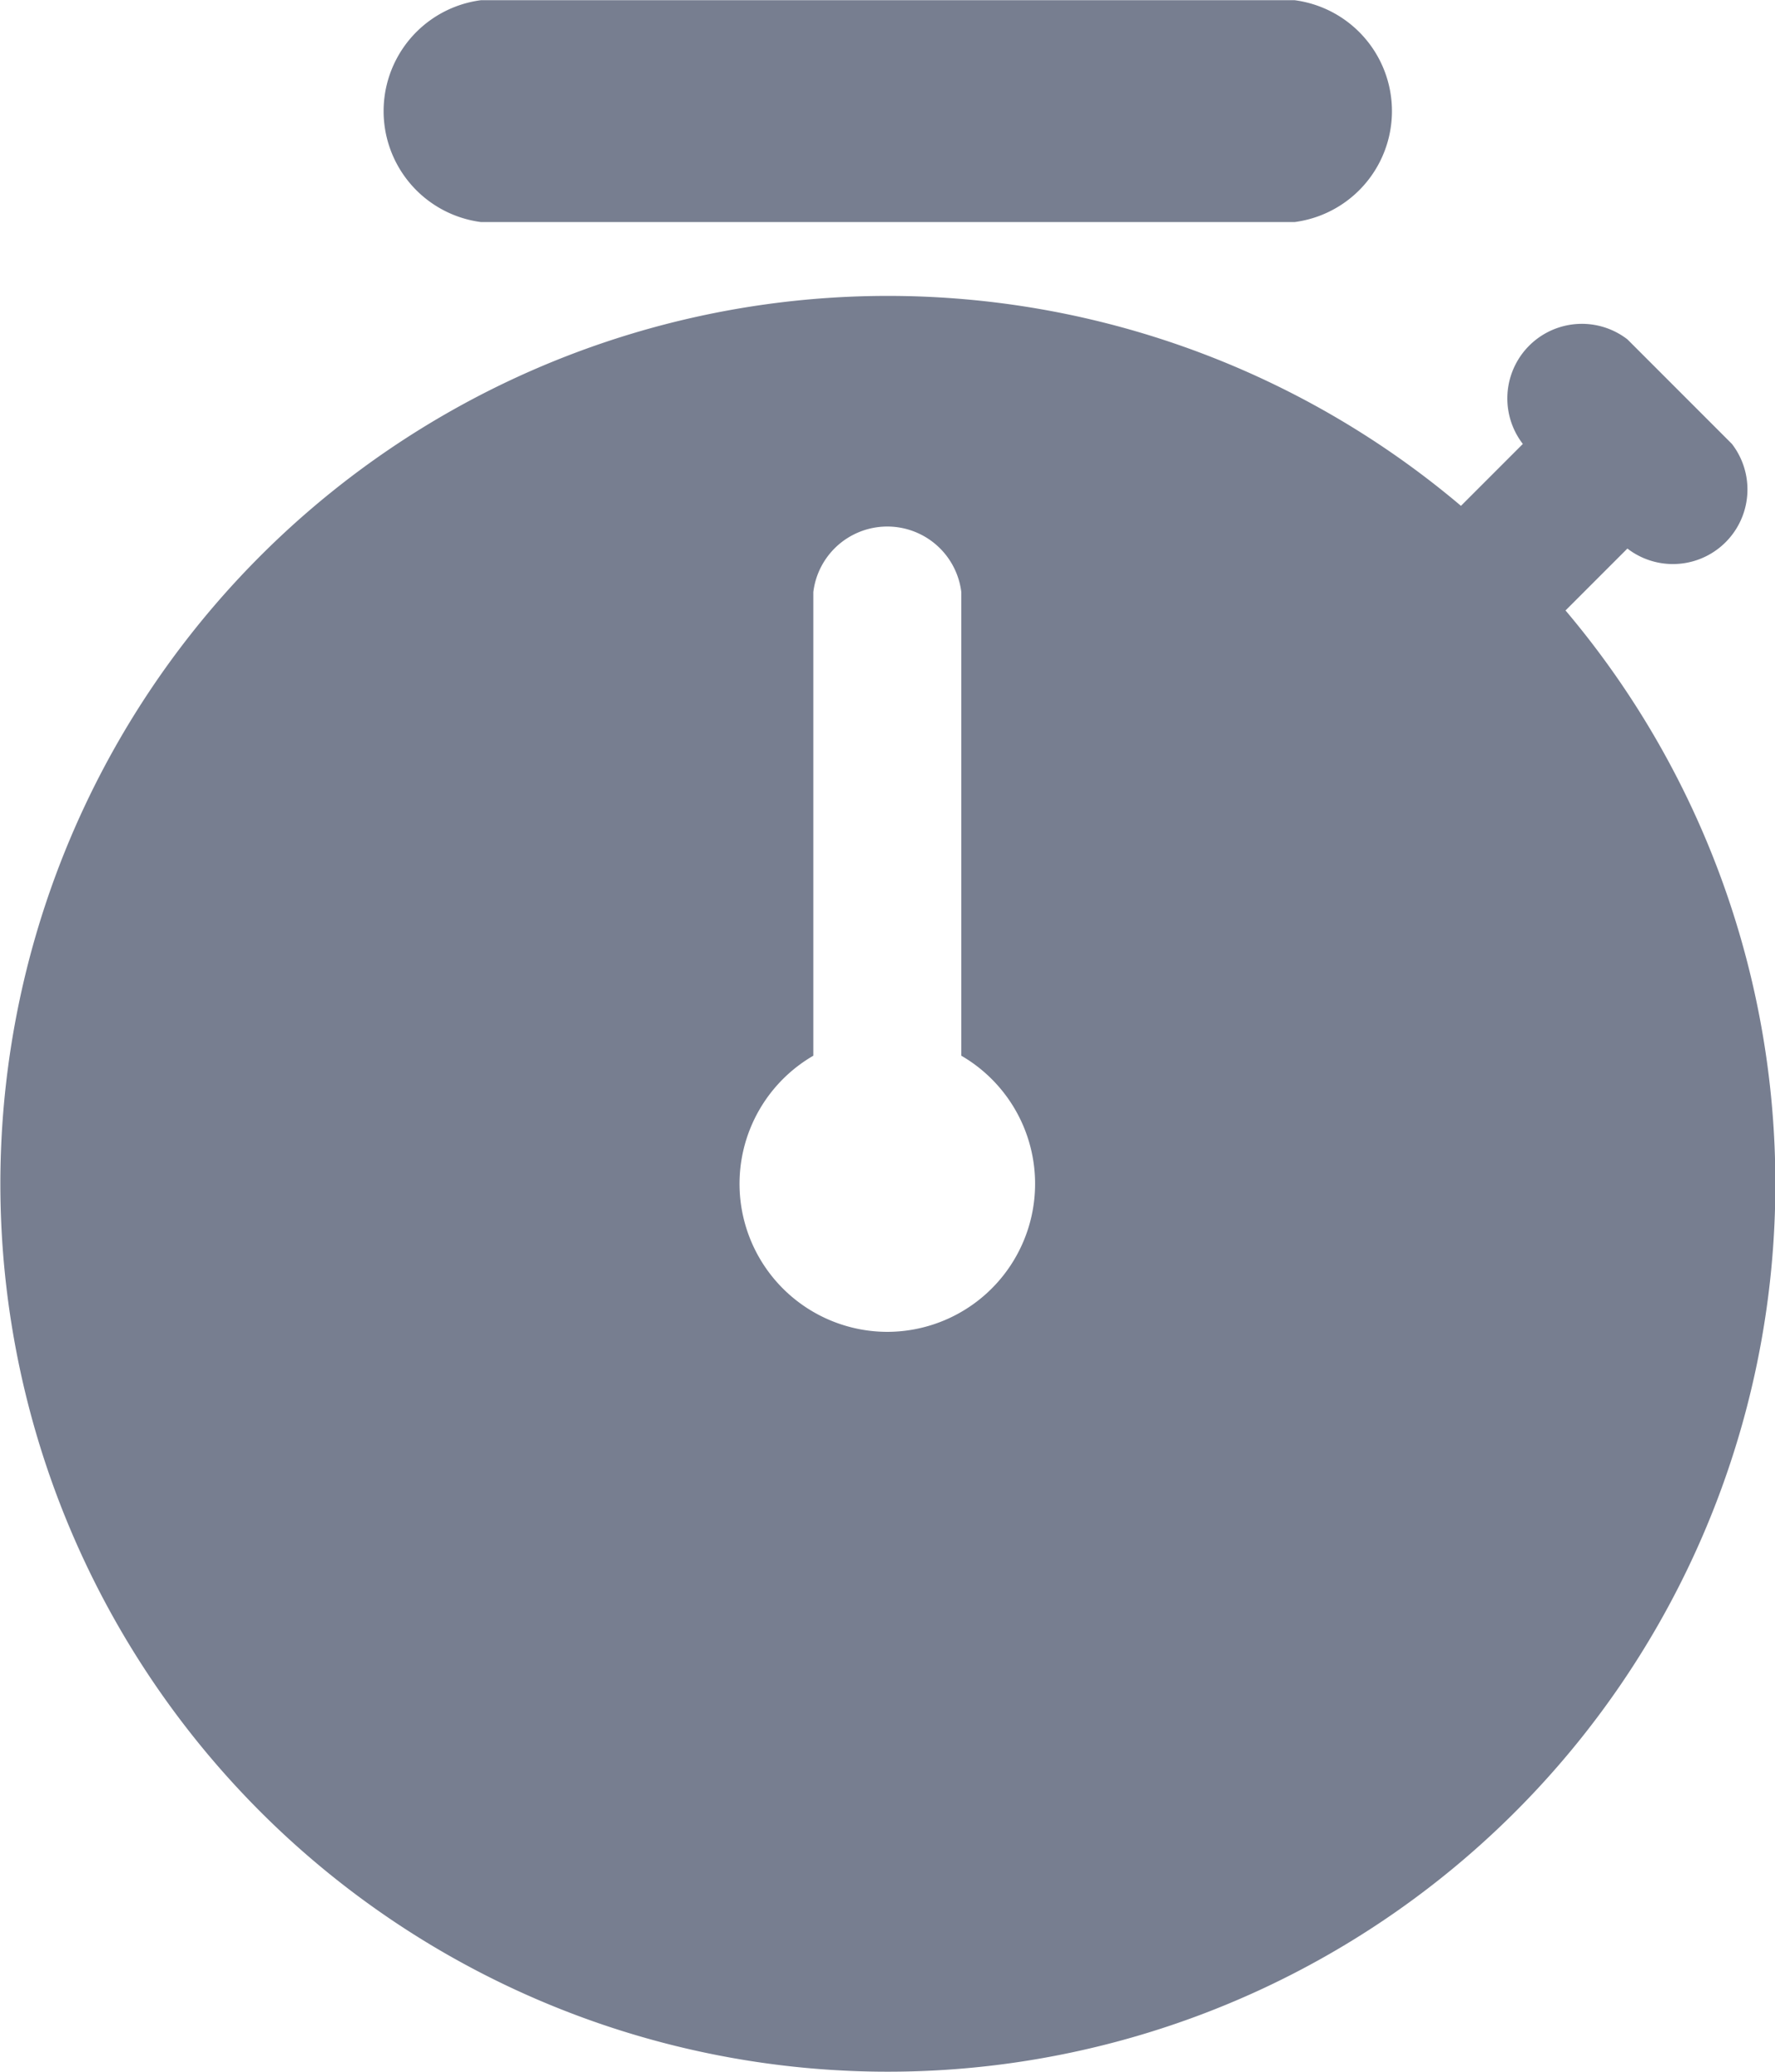 <svg xmlns="http://www.w3.org/2000/svg" width="9.524" height="11.111" viewBox="0 0 9.524 11.111">
  <path id="秒表" d="M136.4,67.274l.332-.332a.4.4,0,0,0,.561-.561l-.561-.561a.4.4,0,0,0-.561.561l-.332.332a4.762,4.762,0,1,0,.561.561Zm-3.636,3.869a.794.794,0,0,1-.4-1.481V67.175a.4.4,0,0,1,.794,0v2.487a.794.794,0,0,1-.4,1.481Zm-2.183-5.952h4.365a.6.6,0,0,0,0-1.19h-4.365a.6.6,0,0,0,0,1.19Z" transform="translate(-128 -64)" fill="#777e90"/>
</svg>
